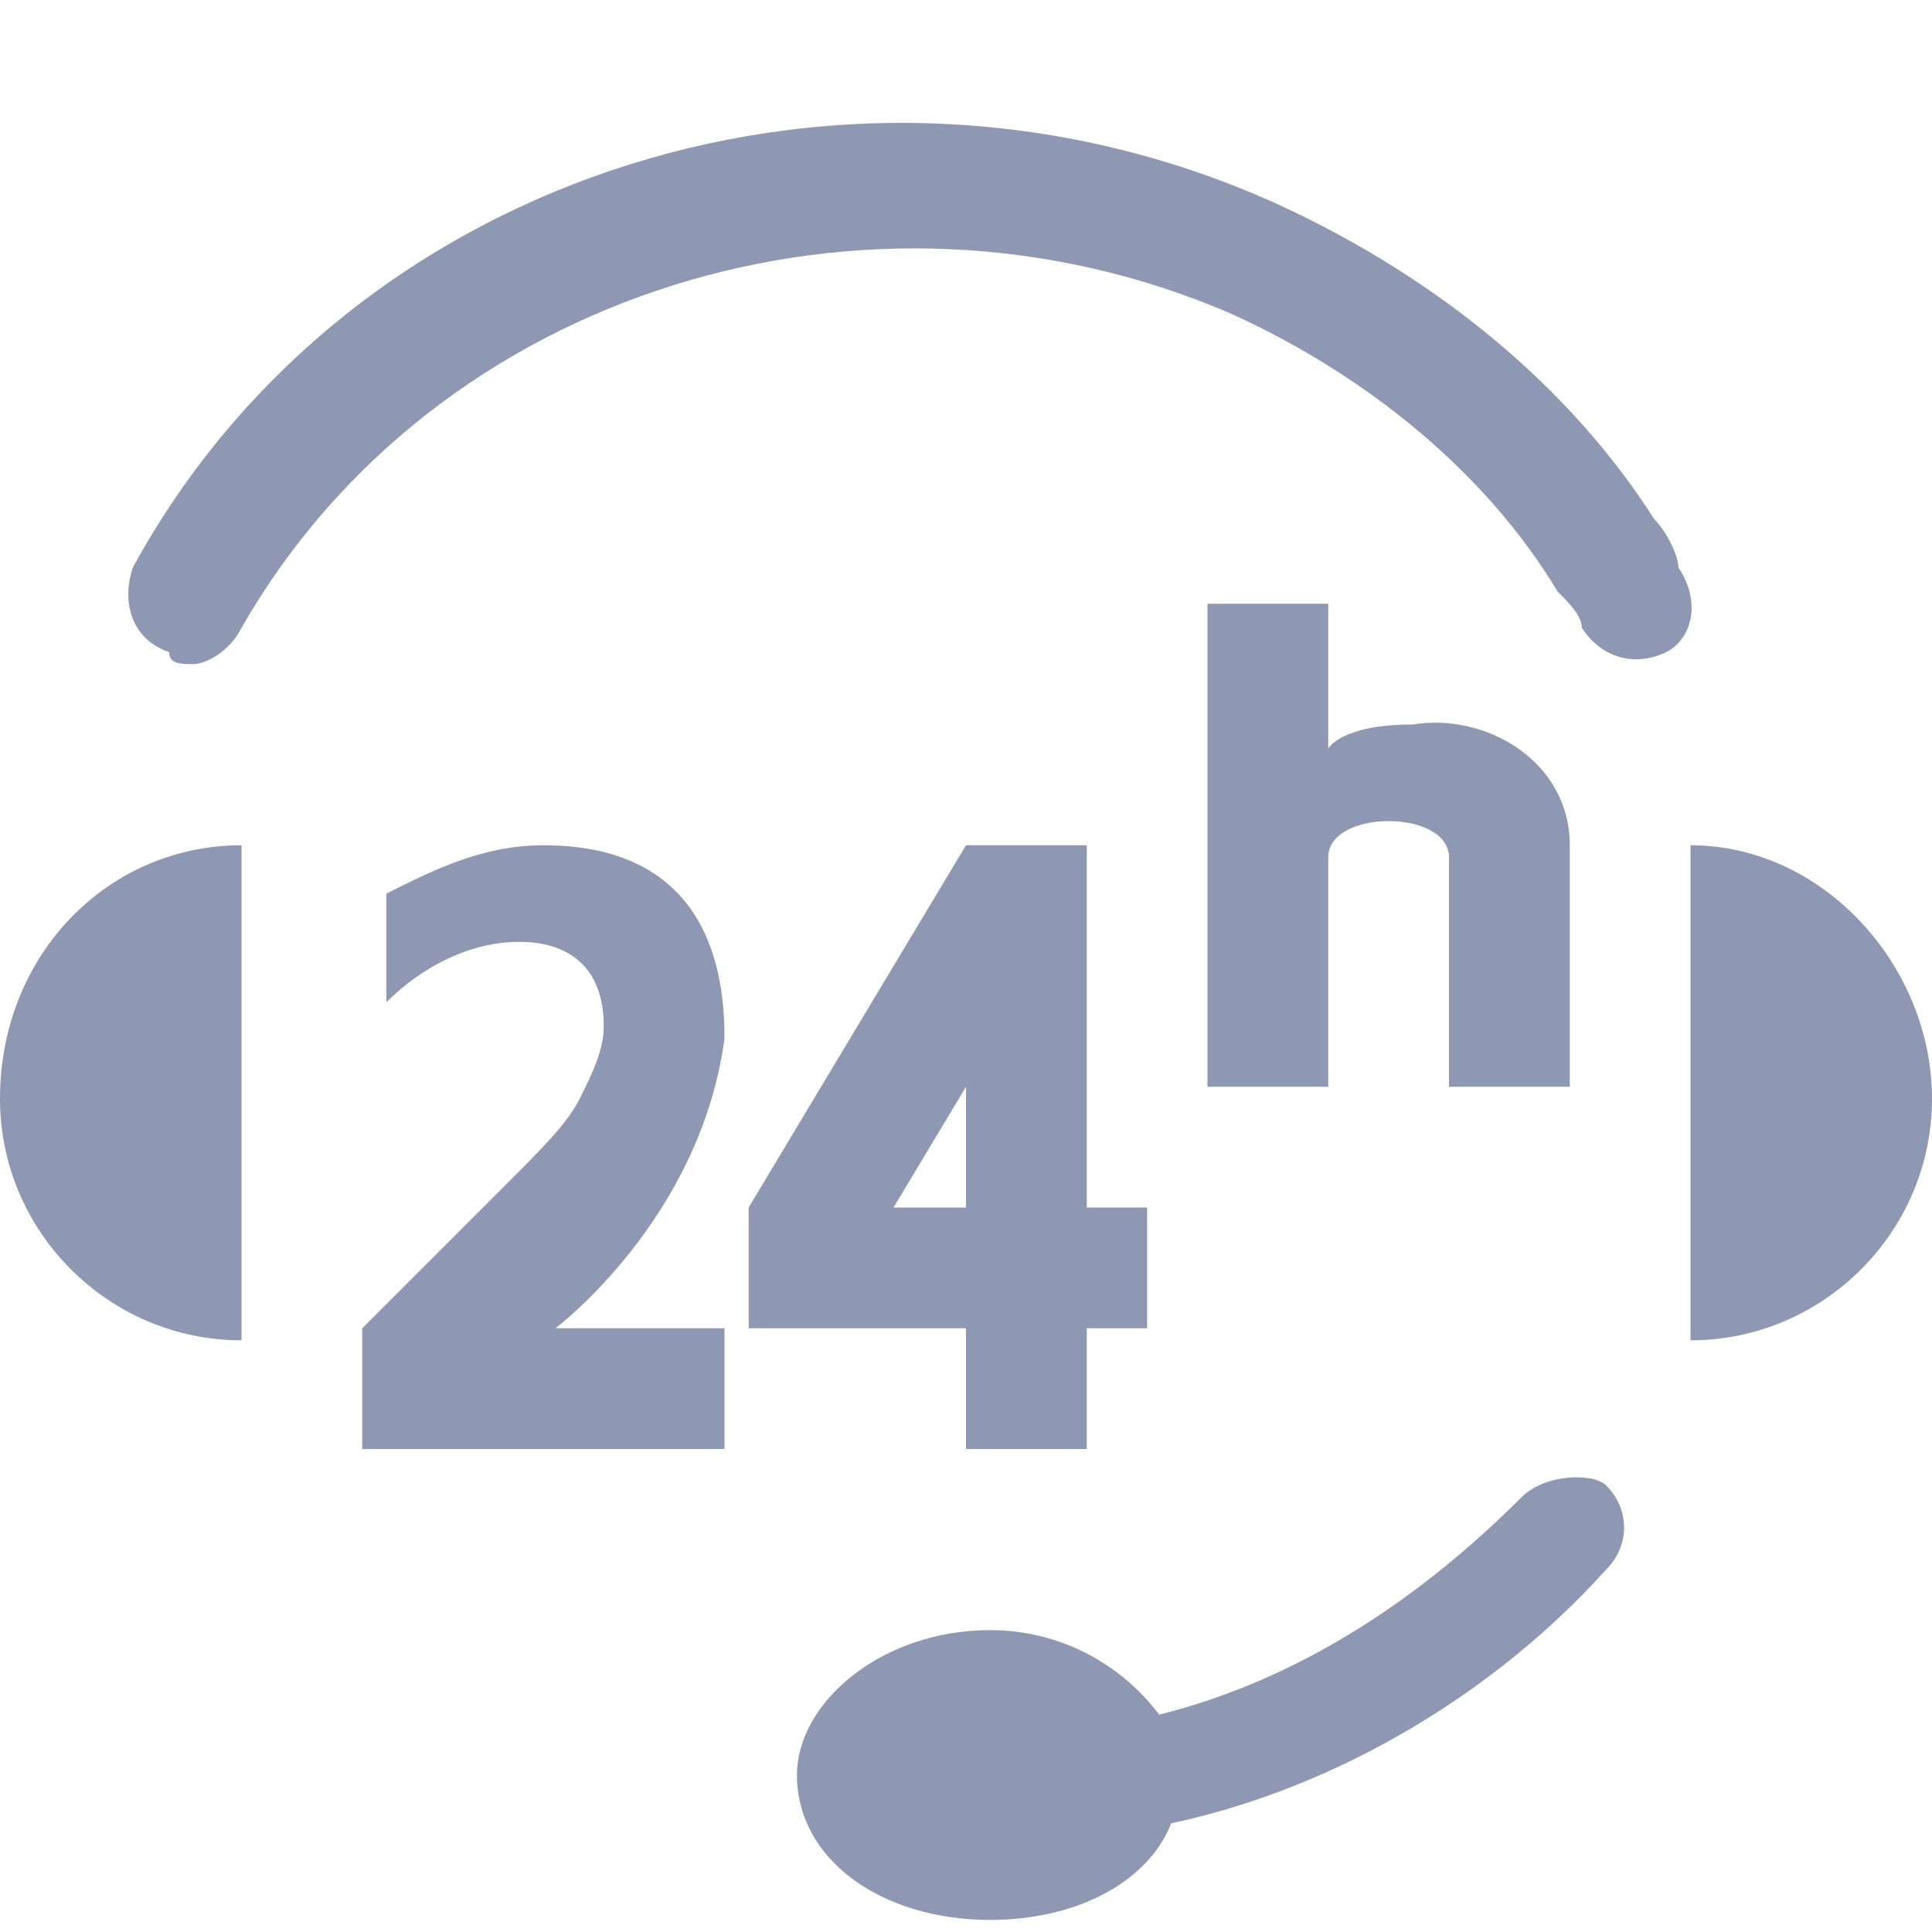 <svg xmlns:xlink="http://www.w3.org/1999/xlink" xmlns="http://www.w3.org/2000/svg" data-v-7dbae6e1="" data-v-10b11ba8="" aria-hidden="true" class="svg-icon" width="1024"  height="1024" ><defs><symbol xmlns="http://www.w3.org/2000/svg" class="icon" viewBox="0 0 1024 1024" id="icon-l_kefu">
    <defs>
        <style></style>
    </defs>
    <path d="M0 582.4c0 70.4 57.6 128 128 128V448C57.6 448 0 505.6 0 582.4zM896 448v262.4c70.4 0 128-57.6 128-128S966.4 448 896 448zM294.4 704s76.8-57.6 89.6-153.6c0-32-6.4-102.4-96-102.4-32 0-57.6 12.8-83.2 25.6v57.6c19.2-19.2 44.8-32 70.4-32 25.6 0 44.8 12.8 44.8 44.8 0 12.8-6.4 25.6-12.8 38.4-6.4 12.8-19.2 25.6-38.4 44.8L192 704v64h192v-64h-89.6zM396.8 704H512v64h64v-64h32v-64h-32V448h-64L396.8 640v64zM512 576v64h-38.4l38.4-64zM640 320v256h64V454.4c0-25.6 64-25.6 64 0V576h64V448c0-44.8-44.8-70.4-83.2-64-38.4 0-44.8 12.8-44.8 12.8V320h-64zM806.4 793.6c-51.2 51.2-115.2 96-192 115.2-19.2-25.6-51.2-44.8-89.6-44.8-57.6 0-102.4 38.4-102.4 76.8 0 44.8 44.8 76.8 102.4 76.8 44.8 0 83.2-19.2 96-51.2C710.4 947.2 793.6 896 851.2 832c12.8-12.8 12.8-32 0-44.8-6.4-6.4-32-6.4-44.8 6.4z"></path>
    <path d="M102.4 352c-6.4 0-12.8 0-12.8-6.4-19.2-6.4-25.6-25.6-19.2-44.8 115.2-211.2 384-294.4 608-192 83.2 38.4 153.6 96 198.4 166.4 6.4 6.4 12.8 19.2 12.8 25.6 12.8 19.2 6.4 38.4-6.4 44.8-12.8 6.4-32 6.4-44.8-12.8 0-6.4-6.4-12.8-12.8-19.2-38.4-64-102.4-115.2-172.8-147.2-192-83.2-422.4-12.8-524.8 166.4-6.4 12.8-19.2 19.2-25.6 19.2z"></path>
</symbol></defs><use data-v-7dbae6e1="" xlink:href="#icon-l_kefu" fill="#8F98B2"></use></svg>